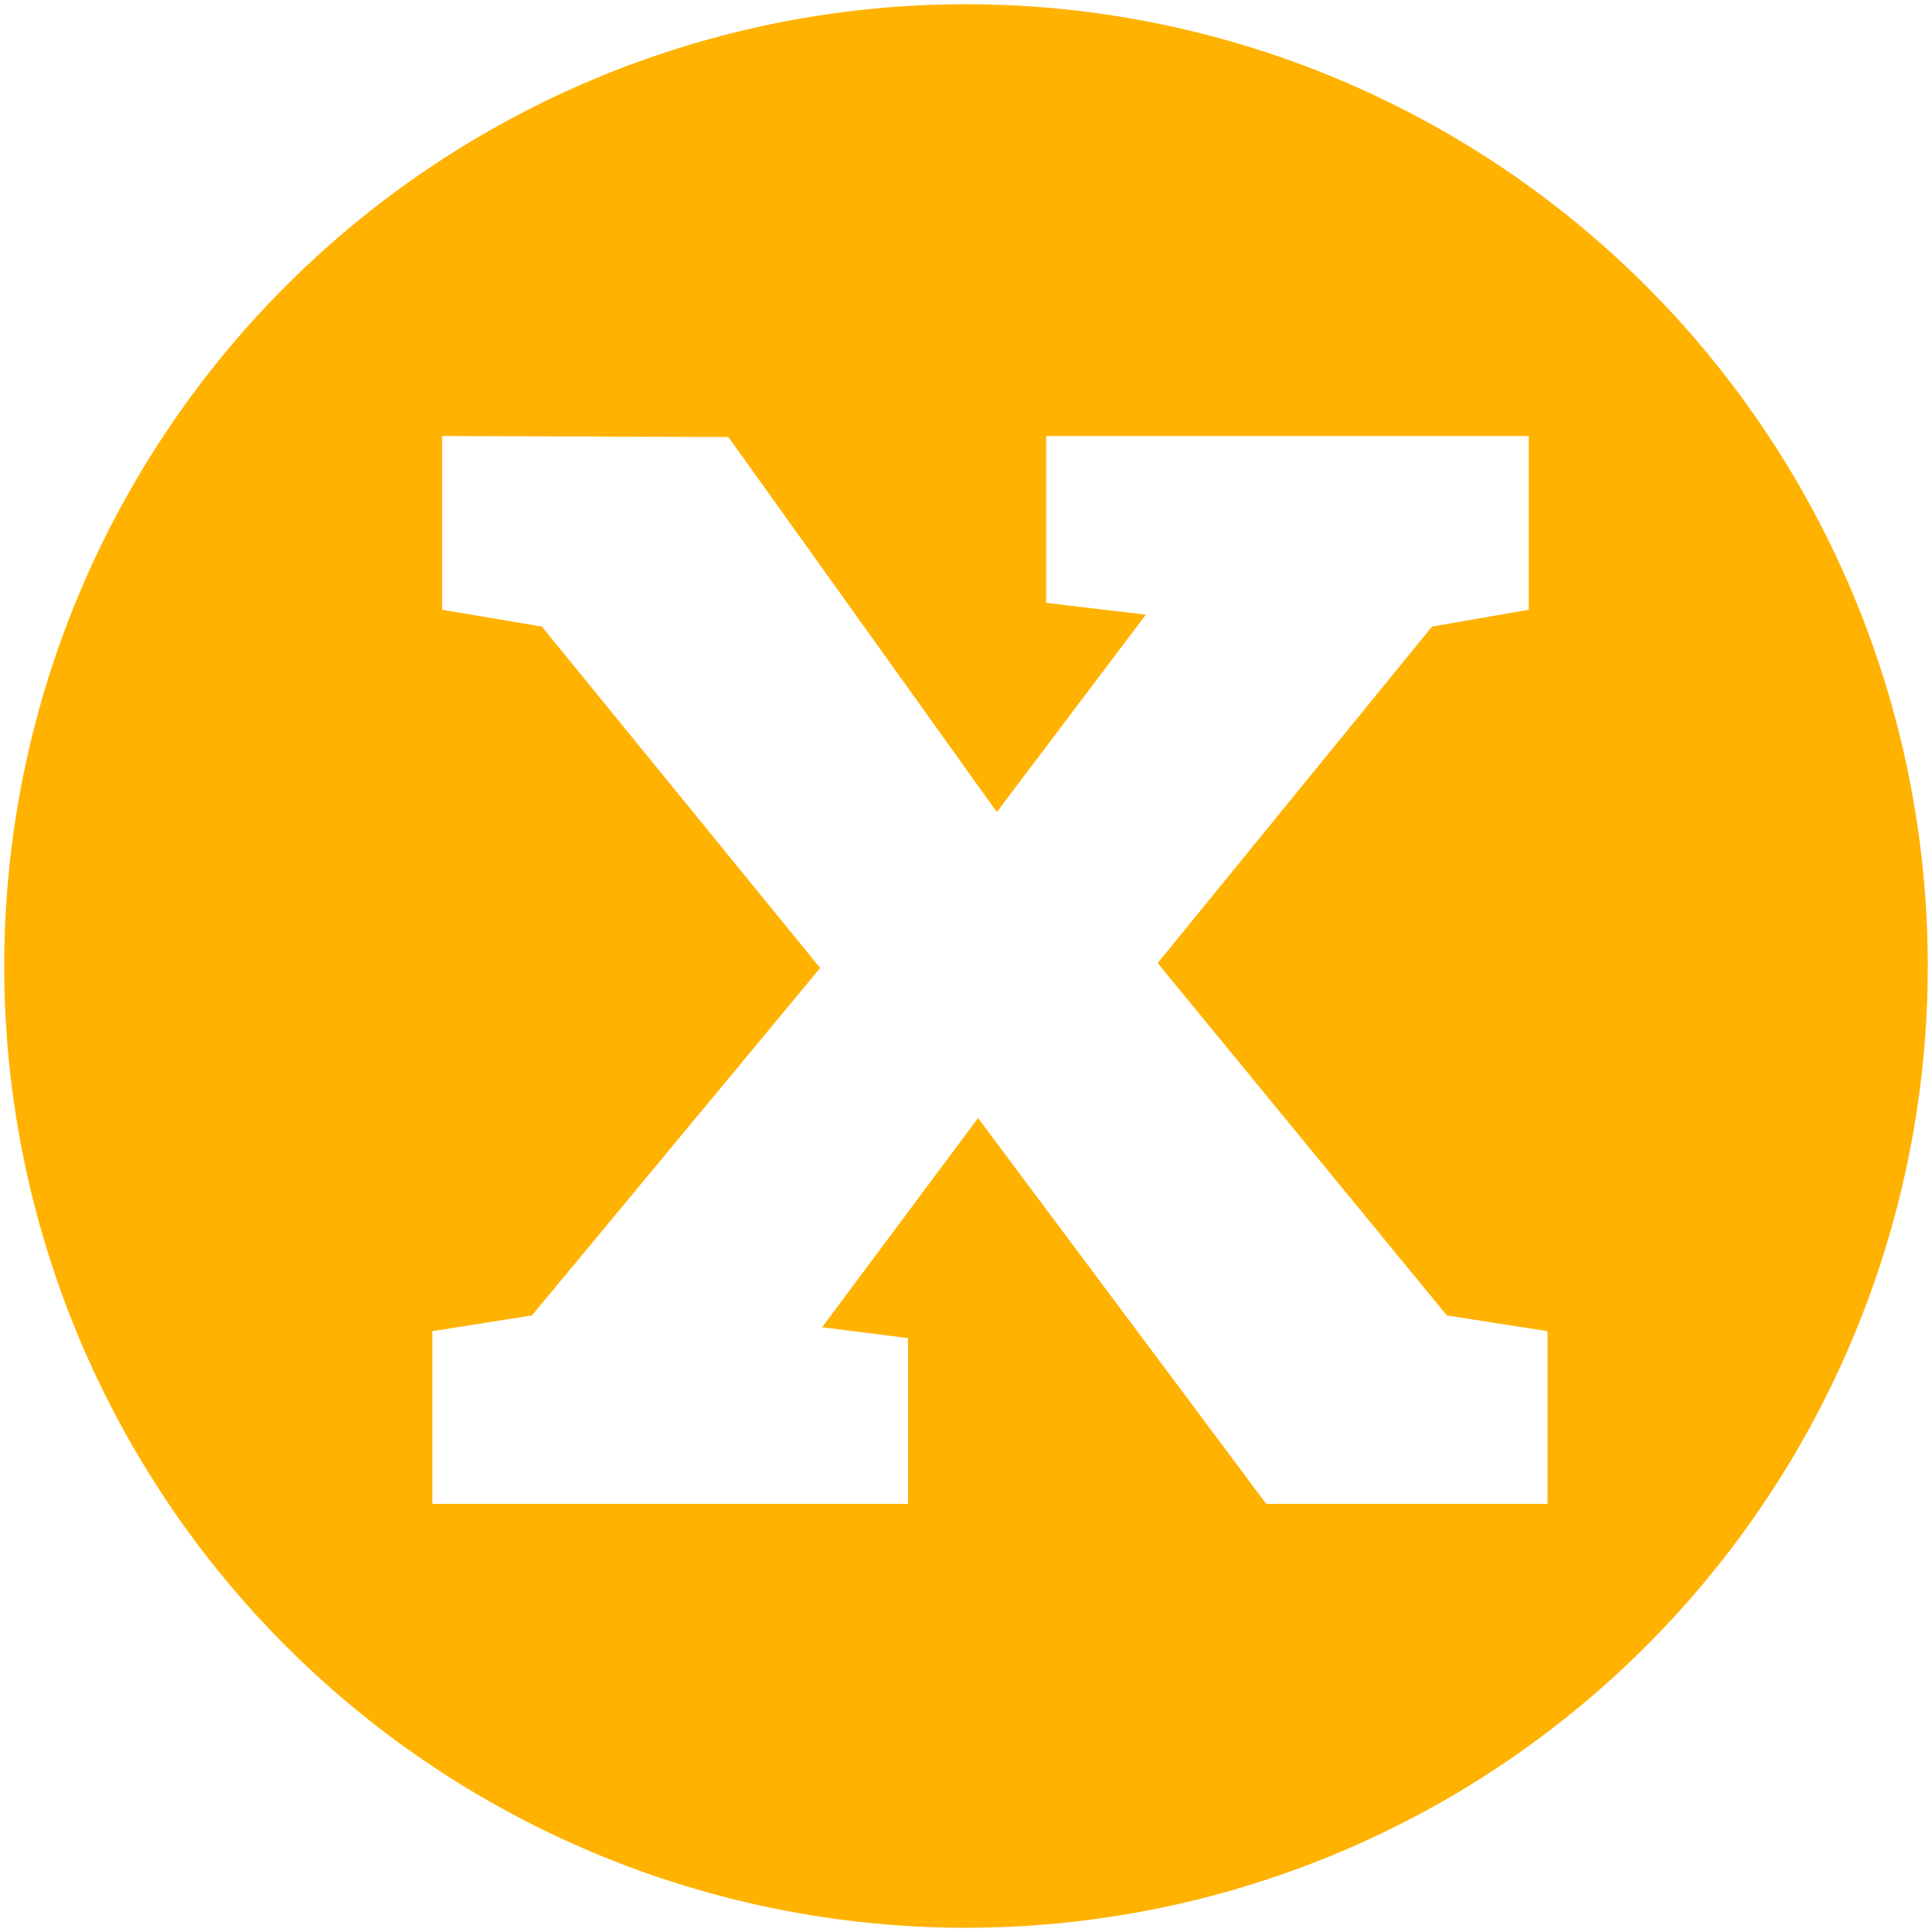 <svg width="128mm" height="128mm" version="1.1" viewBox="0 0 128 128" xmlns="http://www.w3.org/2000/svg">
 <g transform="translate(-1.419 -.08)">
  <path d="m65.419 0.361a63.719 63.72 0 0 0-63.72 63.72 63.719 63.72 0 0 0 63.72 63.719 63.719 63.72 0 0 0 63.719-63.719 63.719 63.72 0 0 0-63.719-63.72zm-34.705 28.607 18.962 0.066 17.785 24.847 9.873-13.077-6.604-0.784v-11.05h31.973v11.508l-6.408 1.112-18.177 22.296 19.158 23.343 6.67 1.046v11.443h-18.635l-19.093-25.566-10.331 13.862 5.689 0.719v10.985h-31.516v-11.443l6.604-1.046 19.093-23.016-18.439-22.623-6.604-1.112z" fill="#ffb200" stroke="#000" stroke-dasharray="0,6.182" stroke-linejoin="bevel" stroke-miterlimit="4.1" stroke-opacity=".253" stroke-width=".562"/>
 </g>
</svg>
